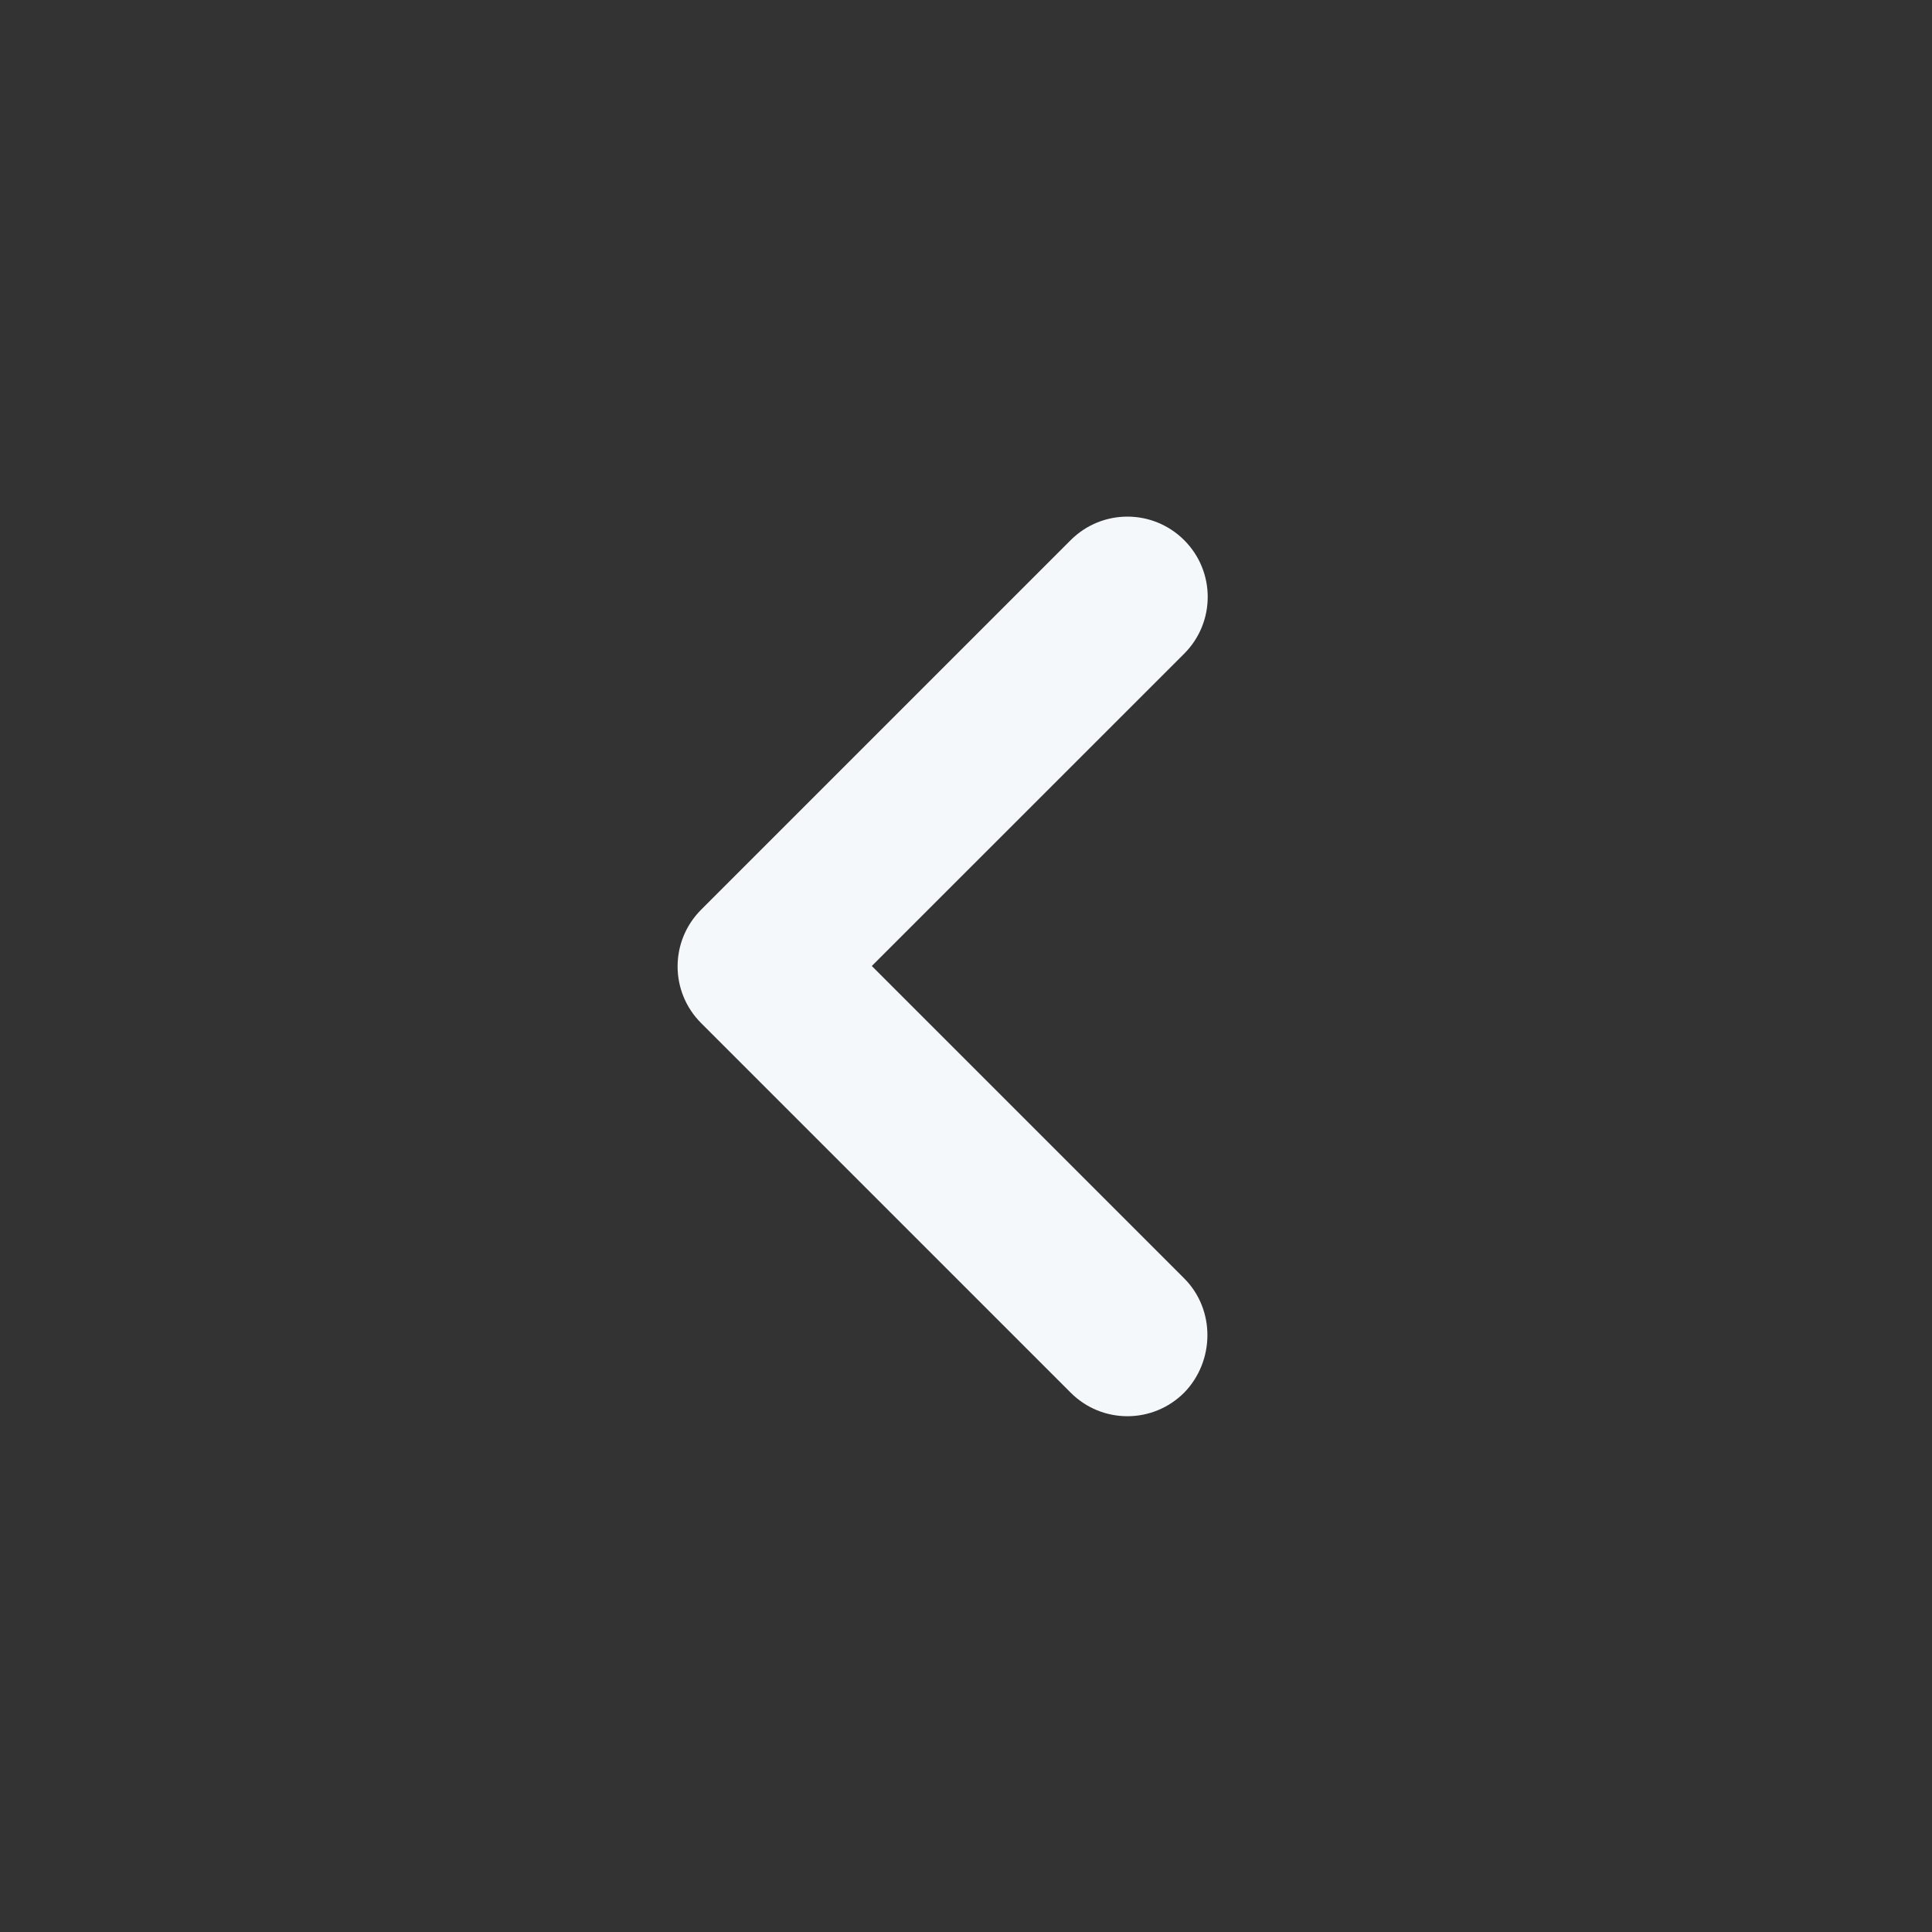 <svg width="29" height="29" viewBox="0 0 29 29" fill="none" xmlns="http://www.w3.org/2000/svg">
<rect x="0" y="0" width="29" height="29" fill="#333333" stroke="none"/>
<path d="M17.775 19.189L13.086 14.5L17.775 9.812C18.246 9.341 18.246 8.579 17.775 8.108C17.303 7.637 16.542 7.637 16.071 8.108L10.525 13.654C10.053 14.126 10.053 14.887 10.525 15.358L16.071 20.904C16.542 21.376 17.303 21.376 17.775 20.904C18.234 20.433 18.246 19.66 17.775 19.189Z" fill="#F5F8FA"/>
</svg>
